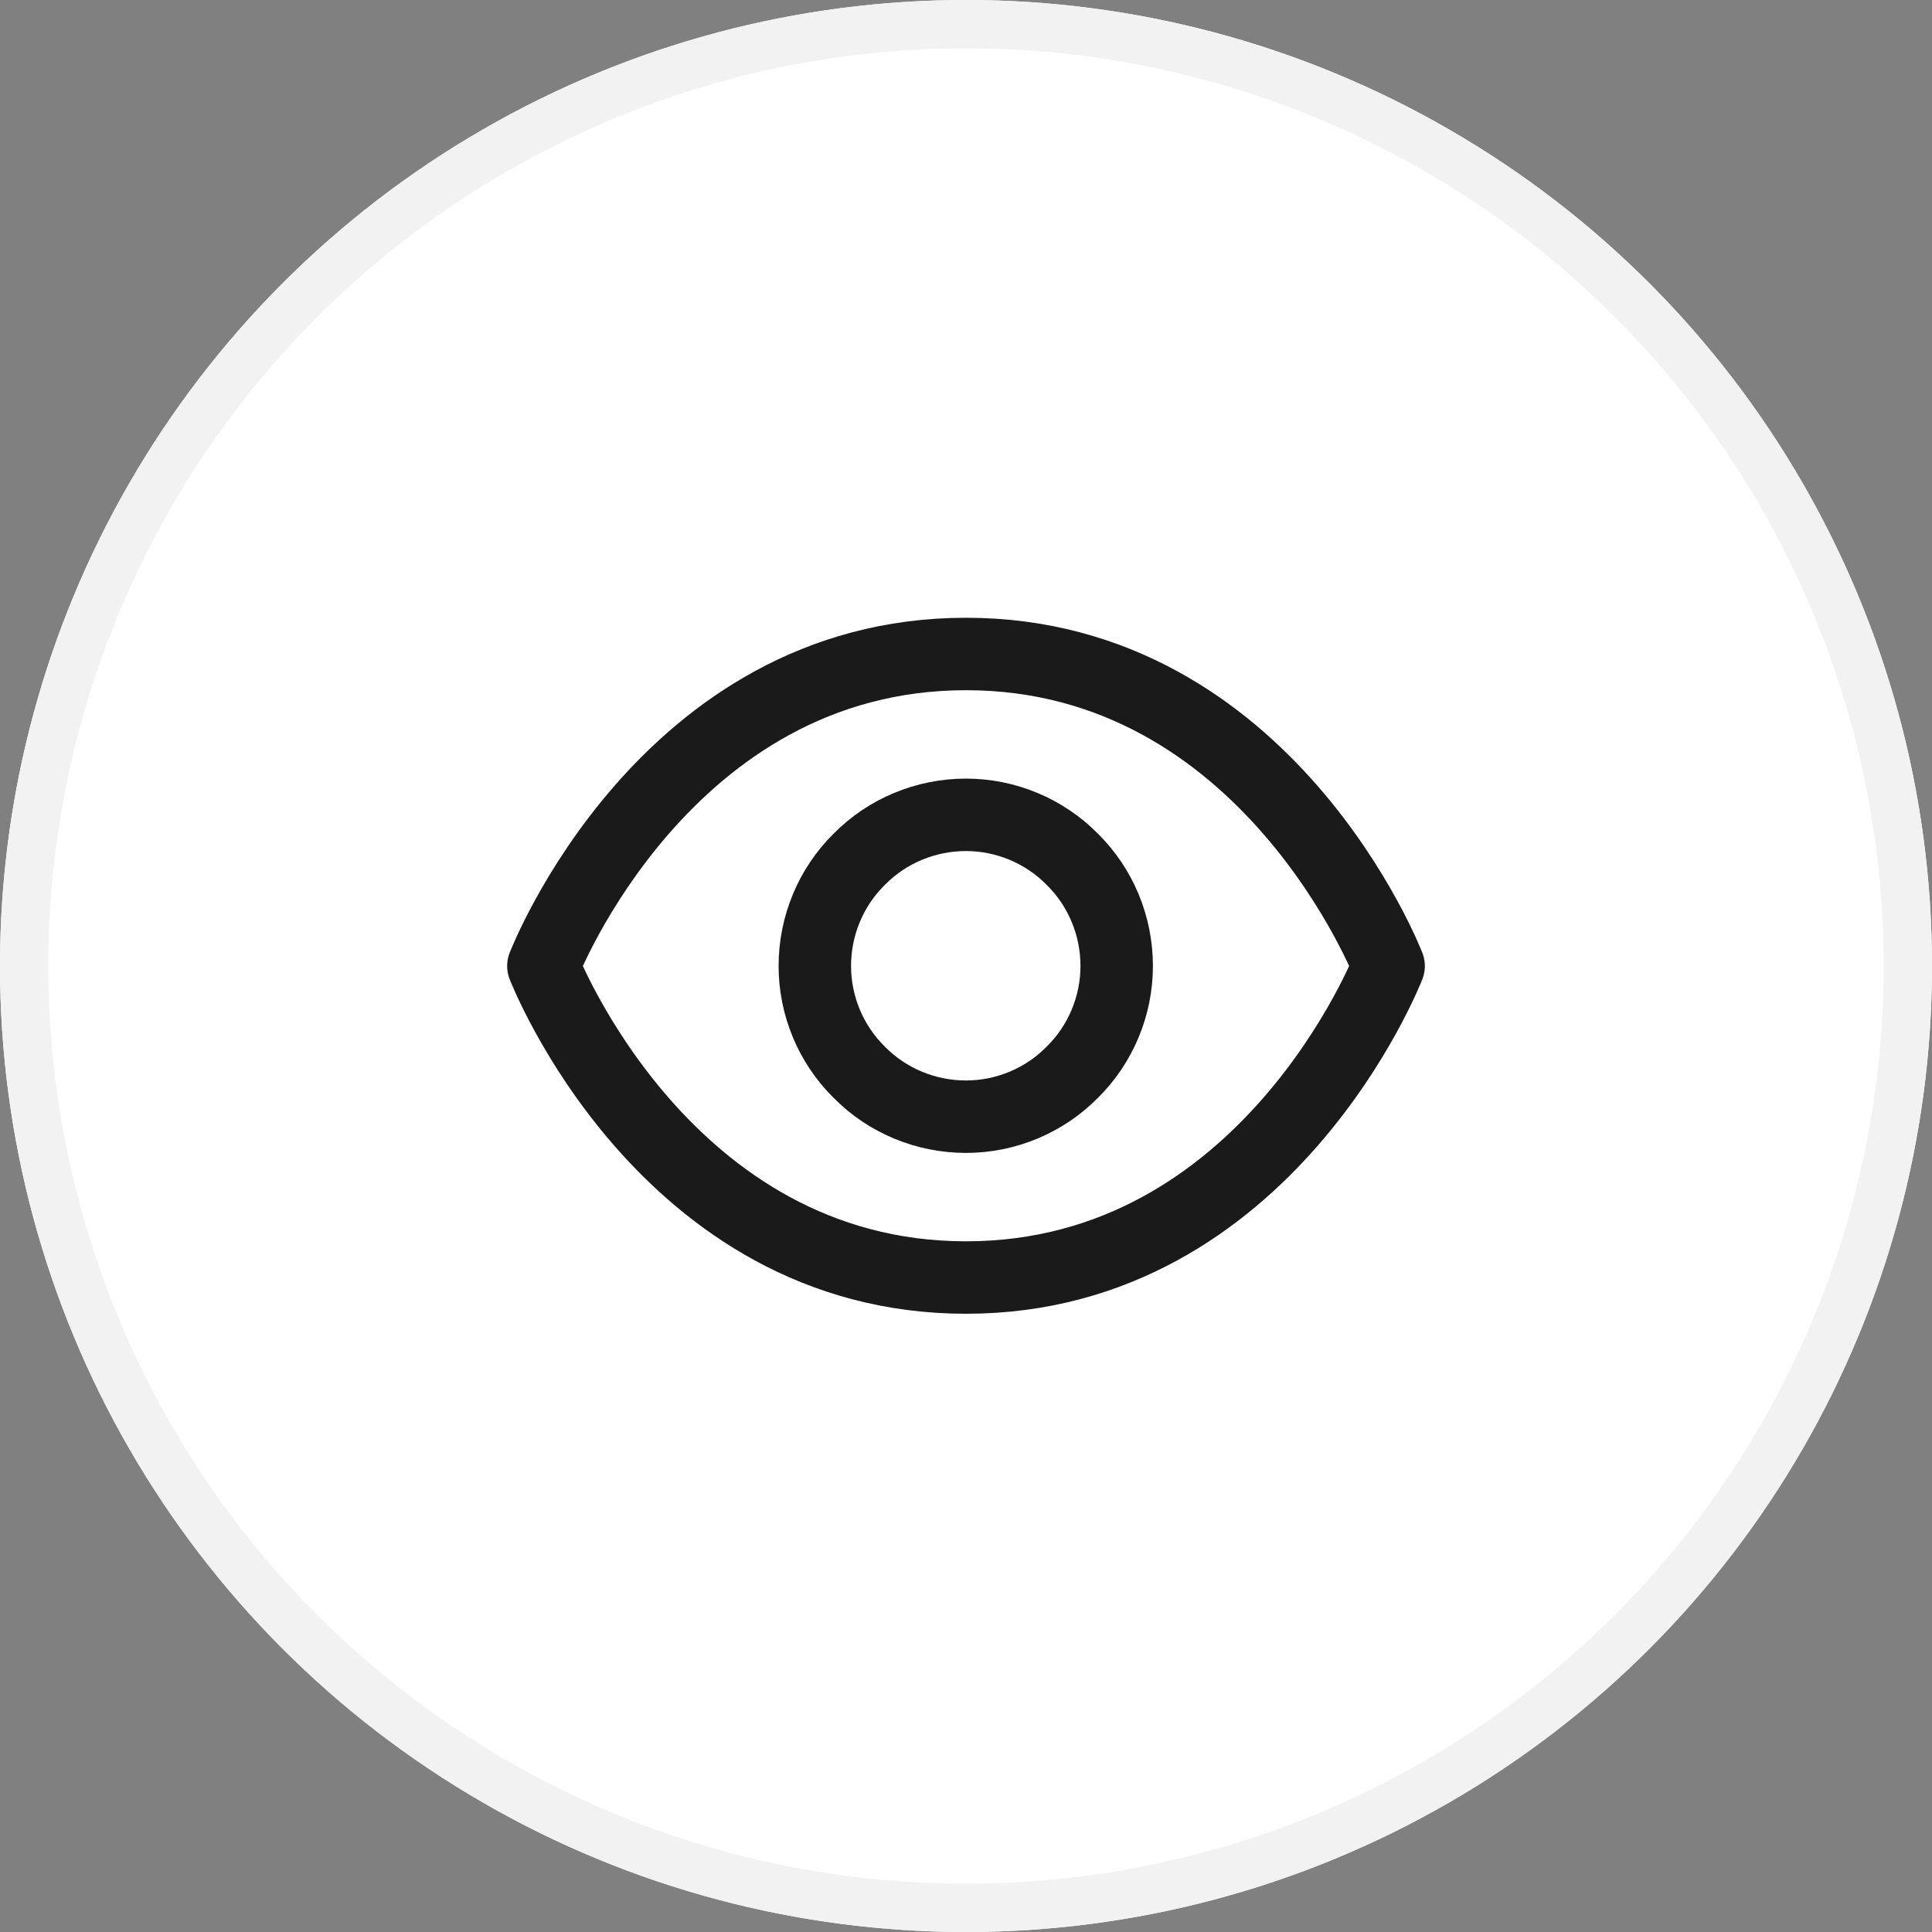 <svg width="40" height="40" viewBox="0 0 40 40" fill="none" xmlns="http://www.w3.org/2000/svg" xmlns:xlink="http://www.w3.org/1999/xlink">
	<rect x="0" y="0" width="40" height="40" fill="#808080" stroke="none"/>
	<desc>
			Created with Pixso.
	</desc>
	<defs>
		<clipPath id="clip170_8252">
			<rect id="Eye 1" width="20" height="20" transform="translate(10 10)" fill="white" fill-opacity="0"/>
		</clipPath>
	</defs>
	<circle id="Container" cx="20" cy="20" r="20" fill="#FFFFFF" fill-opacity="1"/>
	<circle id="Container" cx="20" cy="20" r="19.5" stroke="#F2F2F2" stroke-opacity="1" stroke-width="1"/>
	<rect id="Eye 1" width="20" height="20" transform="translate(10 10)" fill="#FFFFFF" fill-opacity="0"/>
	<g clip-path="url(#clip170_8252)">
		<path id="Vector" d="M11.25 20C11.25 20 13.75 26.45 20 26.45C26.25 26.45 28.75 20 28.75 20C28.75 20 26.25 13.54 20 13.54C13.75 13.54 11.25 20 11.25 20Z" stroke="#1A1A1A" stroke-opacity="1" stroke-width="1.5" stroke-linejoin="round"/>
		<path id="Vector" d="M22.2 22.2C22.79 21.62 23.12 20.82 23.12 20C23.12 19.17 22.79 18.37 22.2 17.79C21.62 17.2 20.82 16.87 20 16.87C19.17 16.87 18.37 17.2 17.79 17.79C17.2 18.37 16.87 19.17 16.87 20C16.87 20.82 17.2 21.62 17.79 22.2C18.37 22.79 19.17 23.12 20 23.12C20.82 23.12 21.62 22.79 22.2 22.2Z" stroke="#1A1A1A" stroke-opacity="1" stroke-width="1.5" stroke-linejoin="round"/>
	</g>
</svg>
